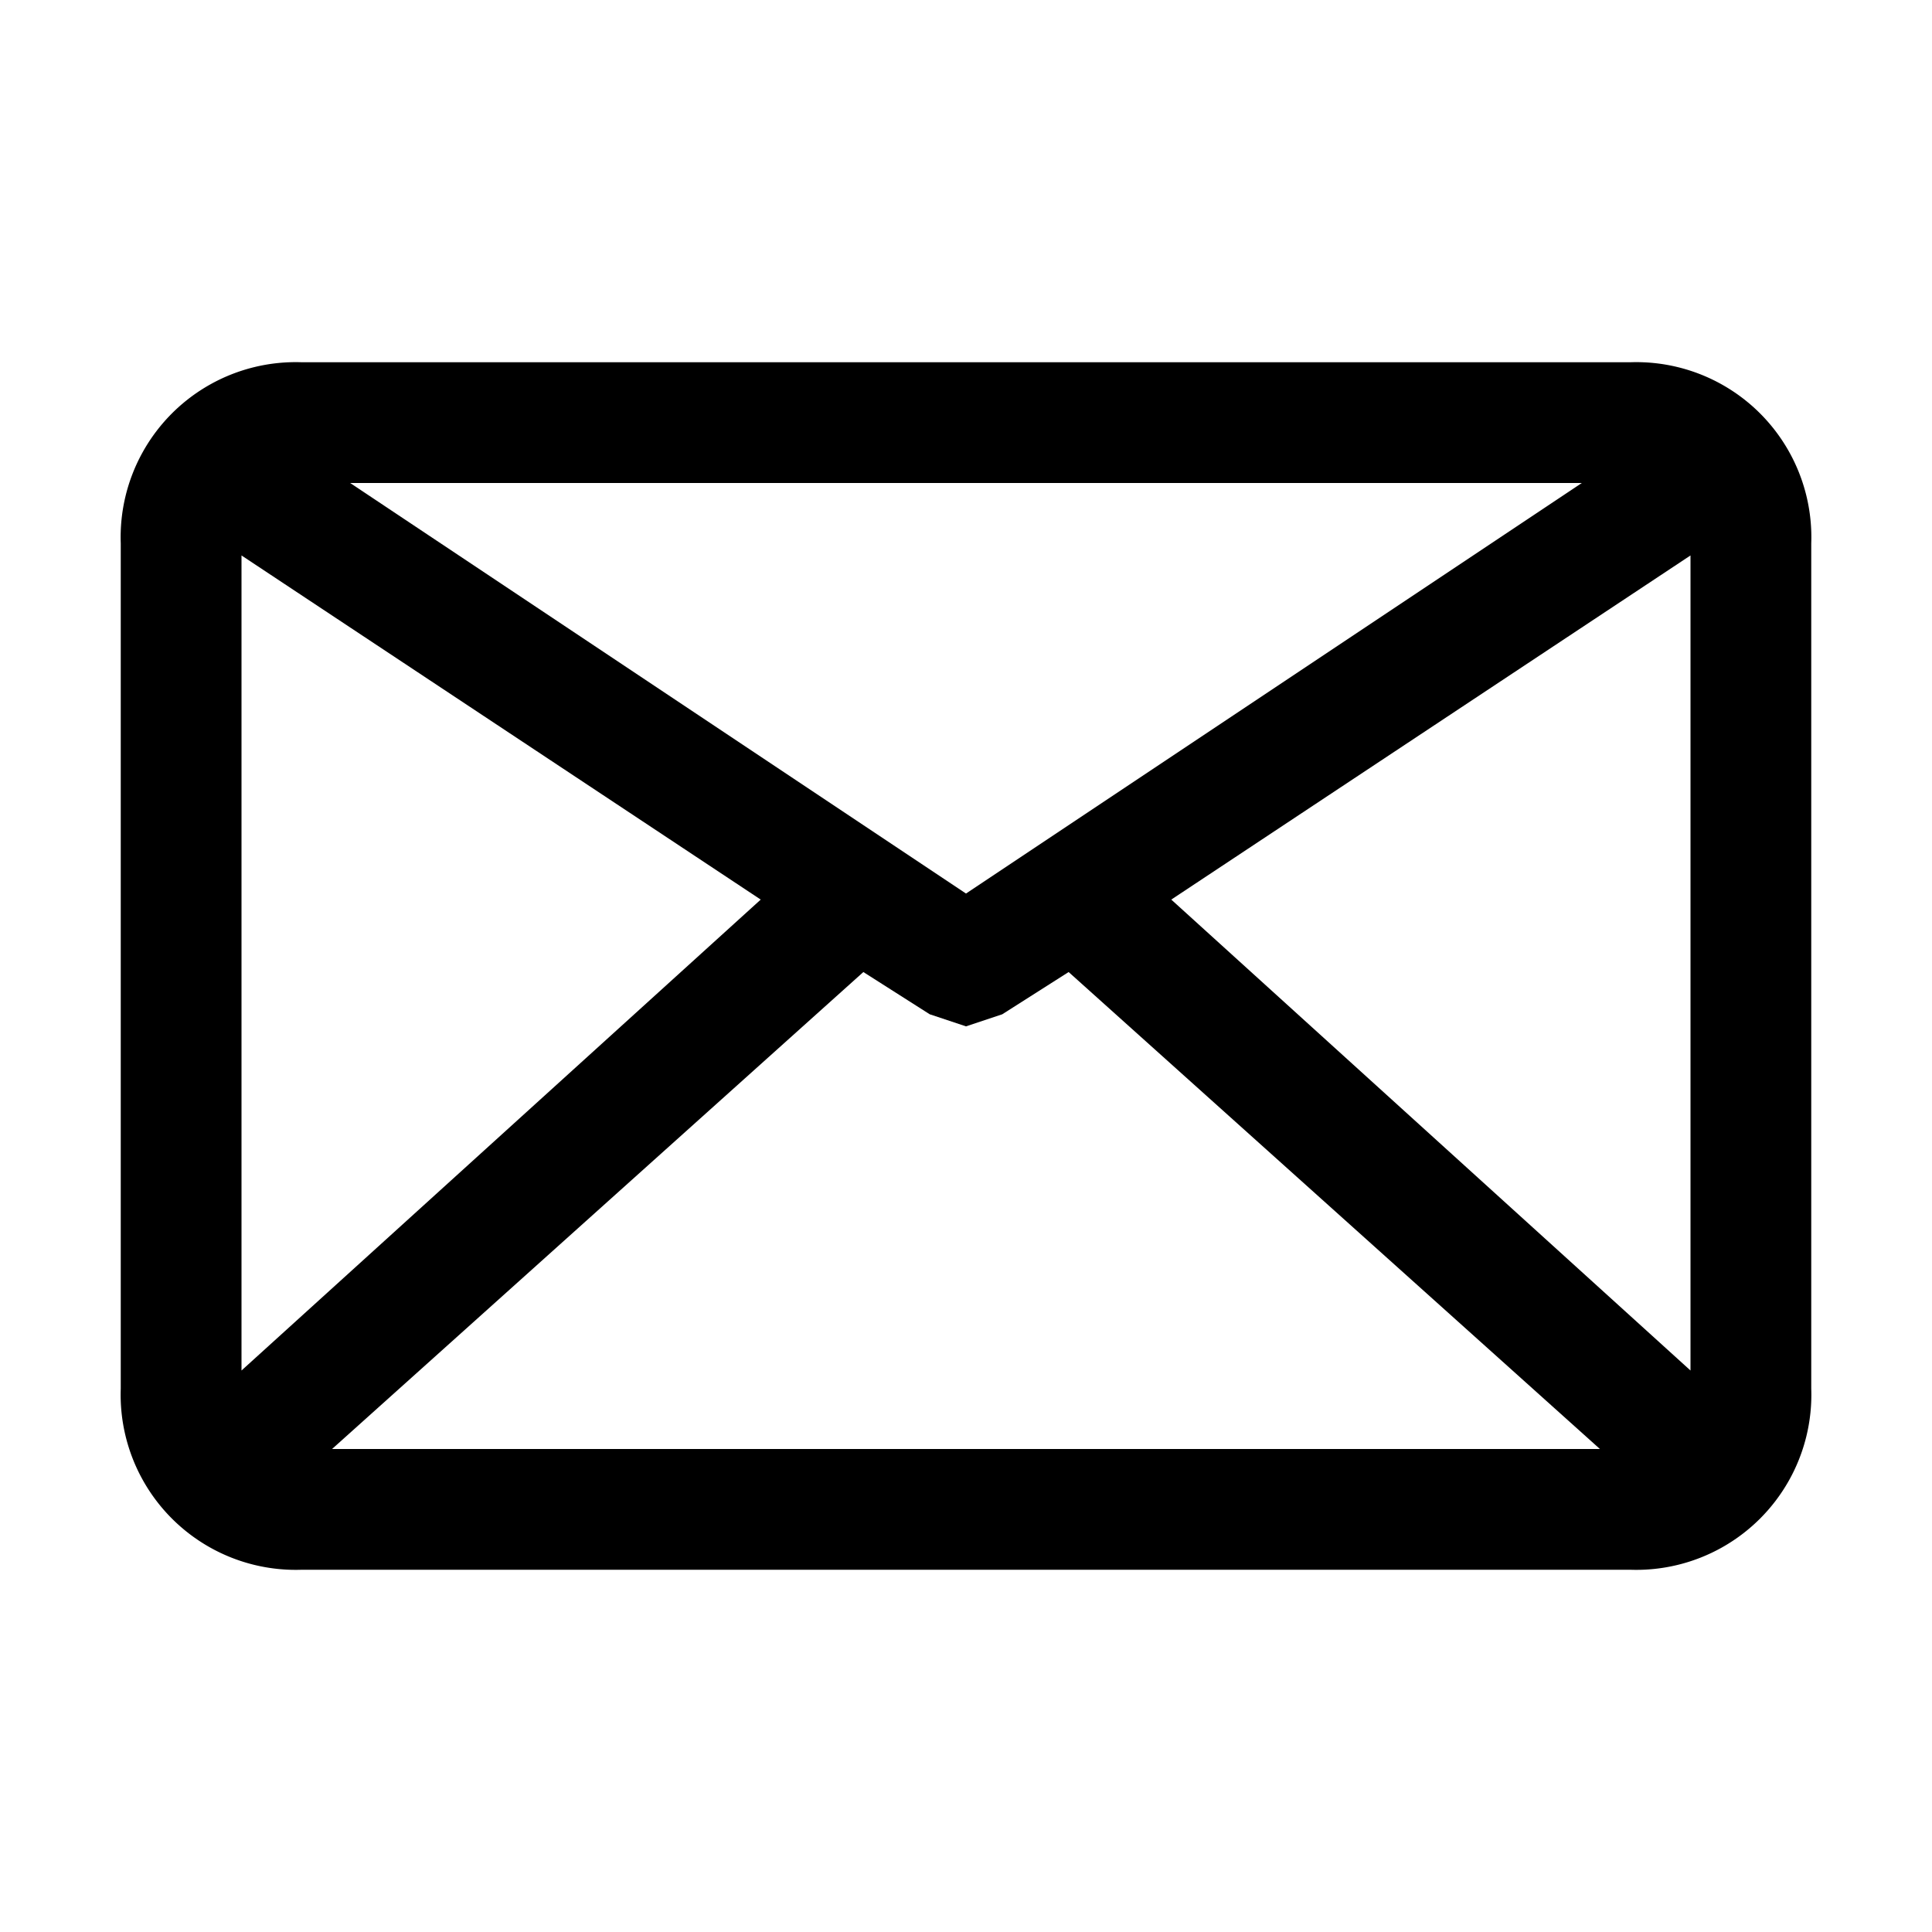 <svg height='100px' width='100px'  fill="#000000" xmlns="http://www.w3.org/2000/svg" viewBox="0 0 32 32" x="0px" y="0px"><g><path d="M27,6H5A2.9,2.9,0,0,0,2,9V23a2.9,2.9,0,0,0,3,3H27a2.9,2.9,0,0,0,3-3V9A2.9,2.9,0,0,0,27,6Zm1,16.7-8.6-7.8L28,9.2ZM16,14.8,5.8,8H26.2Zm-3.4.1L4,22.7V9.2Zm1.7,1.2,1.1.7.6.2.6-.2,1.1-.7L26.5,24H5.5Z"></path></g></svg>